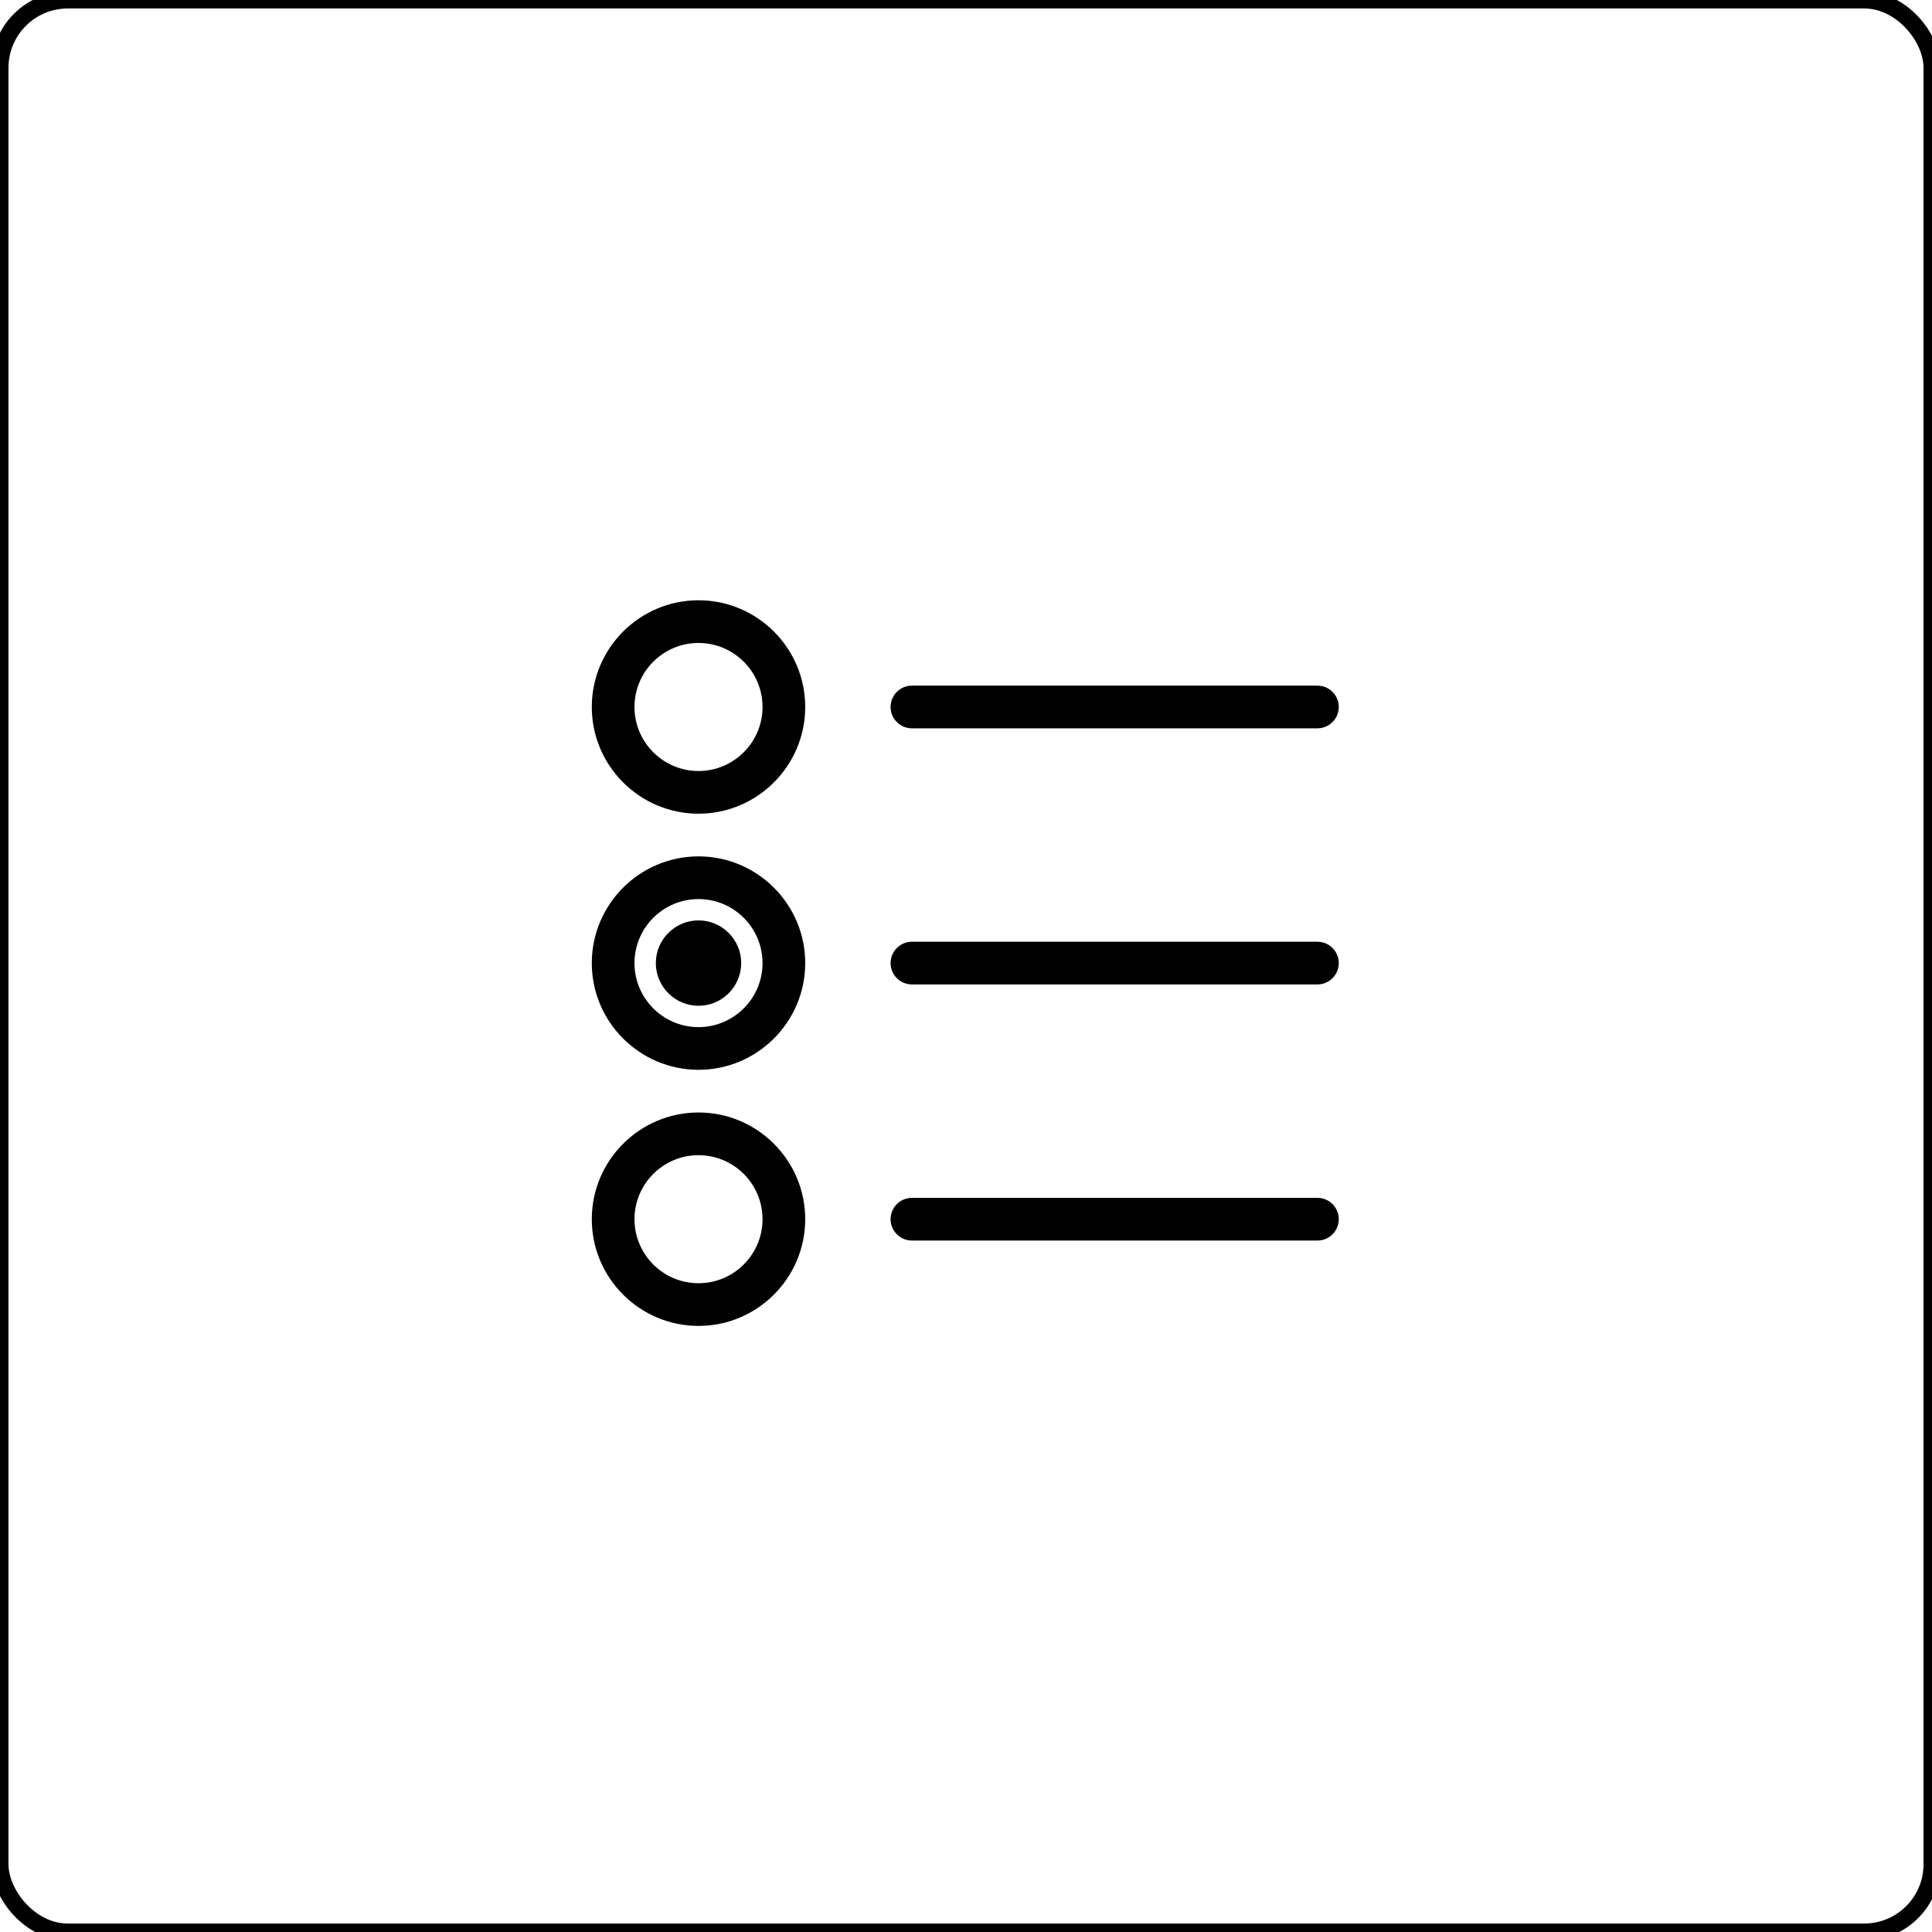 <?xml version="1.0" encoding="UTF-8" standalone="no"?>
<svg width="228px" height="228px" viewBox="0 0 228 228" version="1.1" xmlns="http://www.w3.org/2000/svg" xmlns:xlink="http://www.w3.org/1999/xlink" xmlns:sketch="http://www.bohemiancoding.com/sketch/ns">
    <!-- Generator: Sketch 3.3.3 (12072) - http://www.bohemiancoding.com/sketch -->
    <title>radio</title>
    <desc>Created with Sketch.</desc>
    <defs></defs>
    <g id="Page-1" stroke="none" stroke-width="1" fill="none" fill-rule="evenodd" sketch:type="MSPage">
        <g id="radio" sketch:type="MSArtboardGroup">
            <rect id="Rectangle-1-Copy-2" stroke="#000000" stroke-width="2" sketch:type="MSShapeGroup" x="0" y="0" width="228" height="228" rx="8"></rect>
            <g id="Imported-Layers" sketch:type="MSLayerGroup" transform="translate(20, 56)"></g>
            <g id="Group" sketch:type="MSLayerGroup" transform="translate(69, 70)" fill="#000000">
                <path d="M13.433,26.026 C20.375,26.026 26.026,20.375 26.026,13.433 C26.026,6.491 20.375,0.84 13.433,0.84 C6.491,0.84 0.84,6.491 0.84,13.433 C0.84,20.375 6.491,26.026 13.433,26.026 L13.433,26.026 Z M13.433,5.877 C17.6,5.877 20.989,9.266 20.989,13.433 C20.989,17.6 17.6,20.989 13.433,20.989 C9.266,20.989 5.877,17.6 5.877,13.433 C5.877,9.266 9.266,5.877 13.433,5.877 L13.433,5.877 Z" id="Fill-1" sketch:type="MSShapeGroup"></path>
                <path d="M13.433,56.25 C20.375,56.25 26.026,50.599 26.026,43.657 C26.026,36.715 20.375,31.063 13.433,31.063 C6.491,31.063 0.84,36.715 0.84,43.657 C0.84,50.599 6.491,56.25 13.433,56.25 L13.433,56.25 Z M13.433,36.101 C17.6,36.101 20.989,39.49 20.989,43.657 C20.989,47.824 17.6,51.213 13.433,51.213 C9.266,51.213 5.877,47.824 5.877,43.657 C5.877,39.49 9.266,36.101 13.433,36.101 L13.433,36.101 Z" id="Fill-2" sketch:type="MSShapeGroup"></path>
                <path d="M13.433,86.474 C20.375,86.474 26.026,80.823 26.026,73.881 C26.026,66.939 20.375,61.287 13.433,61.287 C6.491,61.287 0.84,66.939 0.84,73.881 C0.84,80.823 6.491,86.474 13.433,86.474 L13.433,86.474 Z M13.433,66.325 C17.6,66.325 20.989,69.714 20.989,73.881 C20.989,78.047 17.6,81.437 13.433,81.437 C9.266,81.437 5.877,78.047 5.877,73.881 C5.877,69.714 9.266,66.325 13.433,66.325 L13.433,66.325 Z" id="Fill-3" sketch:type="MSShapeGroup"></path>
                <path d="M86.474,10.914 L38.619,10.914 C37.229,10.914 36.101,12.043 36.101,13.433 C36.101,14.823 37.229,15.951 38.619,15.951 L86.474,15.951 C87.864,15.951 88.993,14.823 88.993,13.433 C88.993,12.043 87.864,10.914 86.474,10.914 L86.474,10.914 Z" id="Fill-4" sketch:type="MSShapeGroup"></path>
                <path d="M86.474,41.138 L38.619,41.138 C37.229,41.138 36.101,42.266 36.101,43.657 C36.101,45.047 37.229,46.175 38.619,46.175 L86.474,46.175 C87.864,46.175 88.993,45.047 88.993,43.657 C88.993,42.266 87.864,41.138 86.474,41.138 L86.474,41.138 Z" id="Fill-5" sketch:type="MSShapeGroup"></path>
                <path d="M86.474,71.362 L38.619,71.362 C37.229,71.362 36.101,72.49 36.101,73.881 C36.101,75.271 37.229,76.399 38.619,76.399 L86.474,76.399 C87.864,76.399 88.993,75.271 88.993,73.881 C88.993,72.49 87.864,71.362 86.474,71.362 L86.474,71.362 Z" id="Fill-6" sketch:type="MSShapeGroup"></path>
                <path d="M13.433,48.694 C16.208,48.694 18.47,46.432 18.47,43.657 C18.47,40.881 16.208,38.619 13.433,38.619 C10.658,38.619 8.396,40.881 8.396,43.657 C8.396,46.432 10.658,48.694 13.433,48.694 L13.433,48.694 Z" id="Fill-7" sketch:type="MSShapeGroup"></path>
            </g>
        </g>
    </g>
</svg>